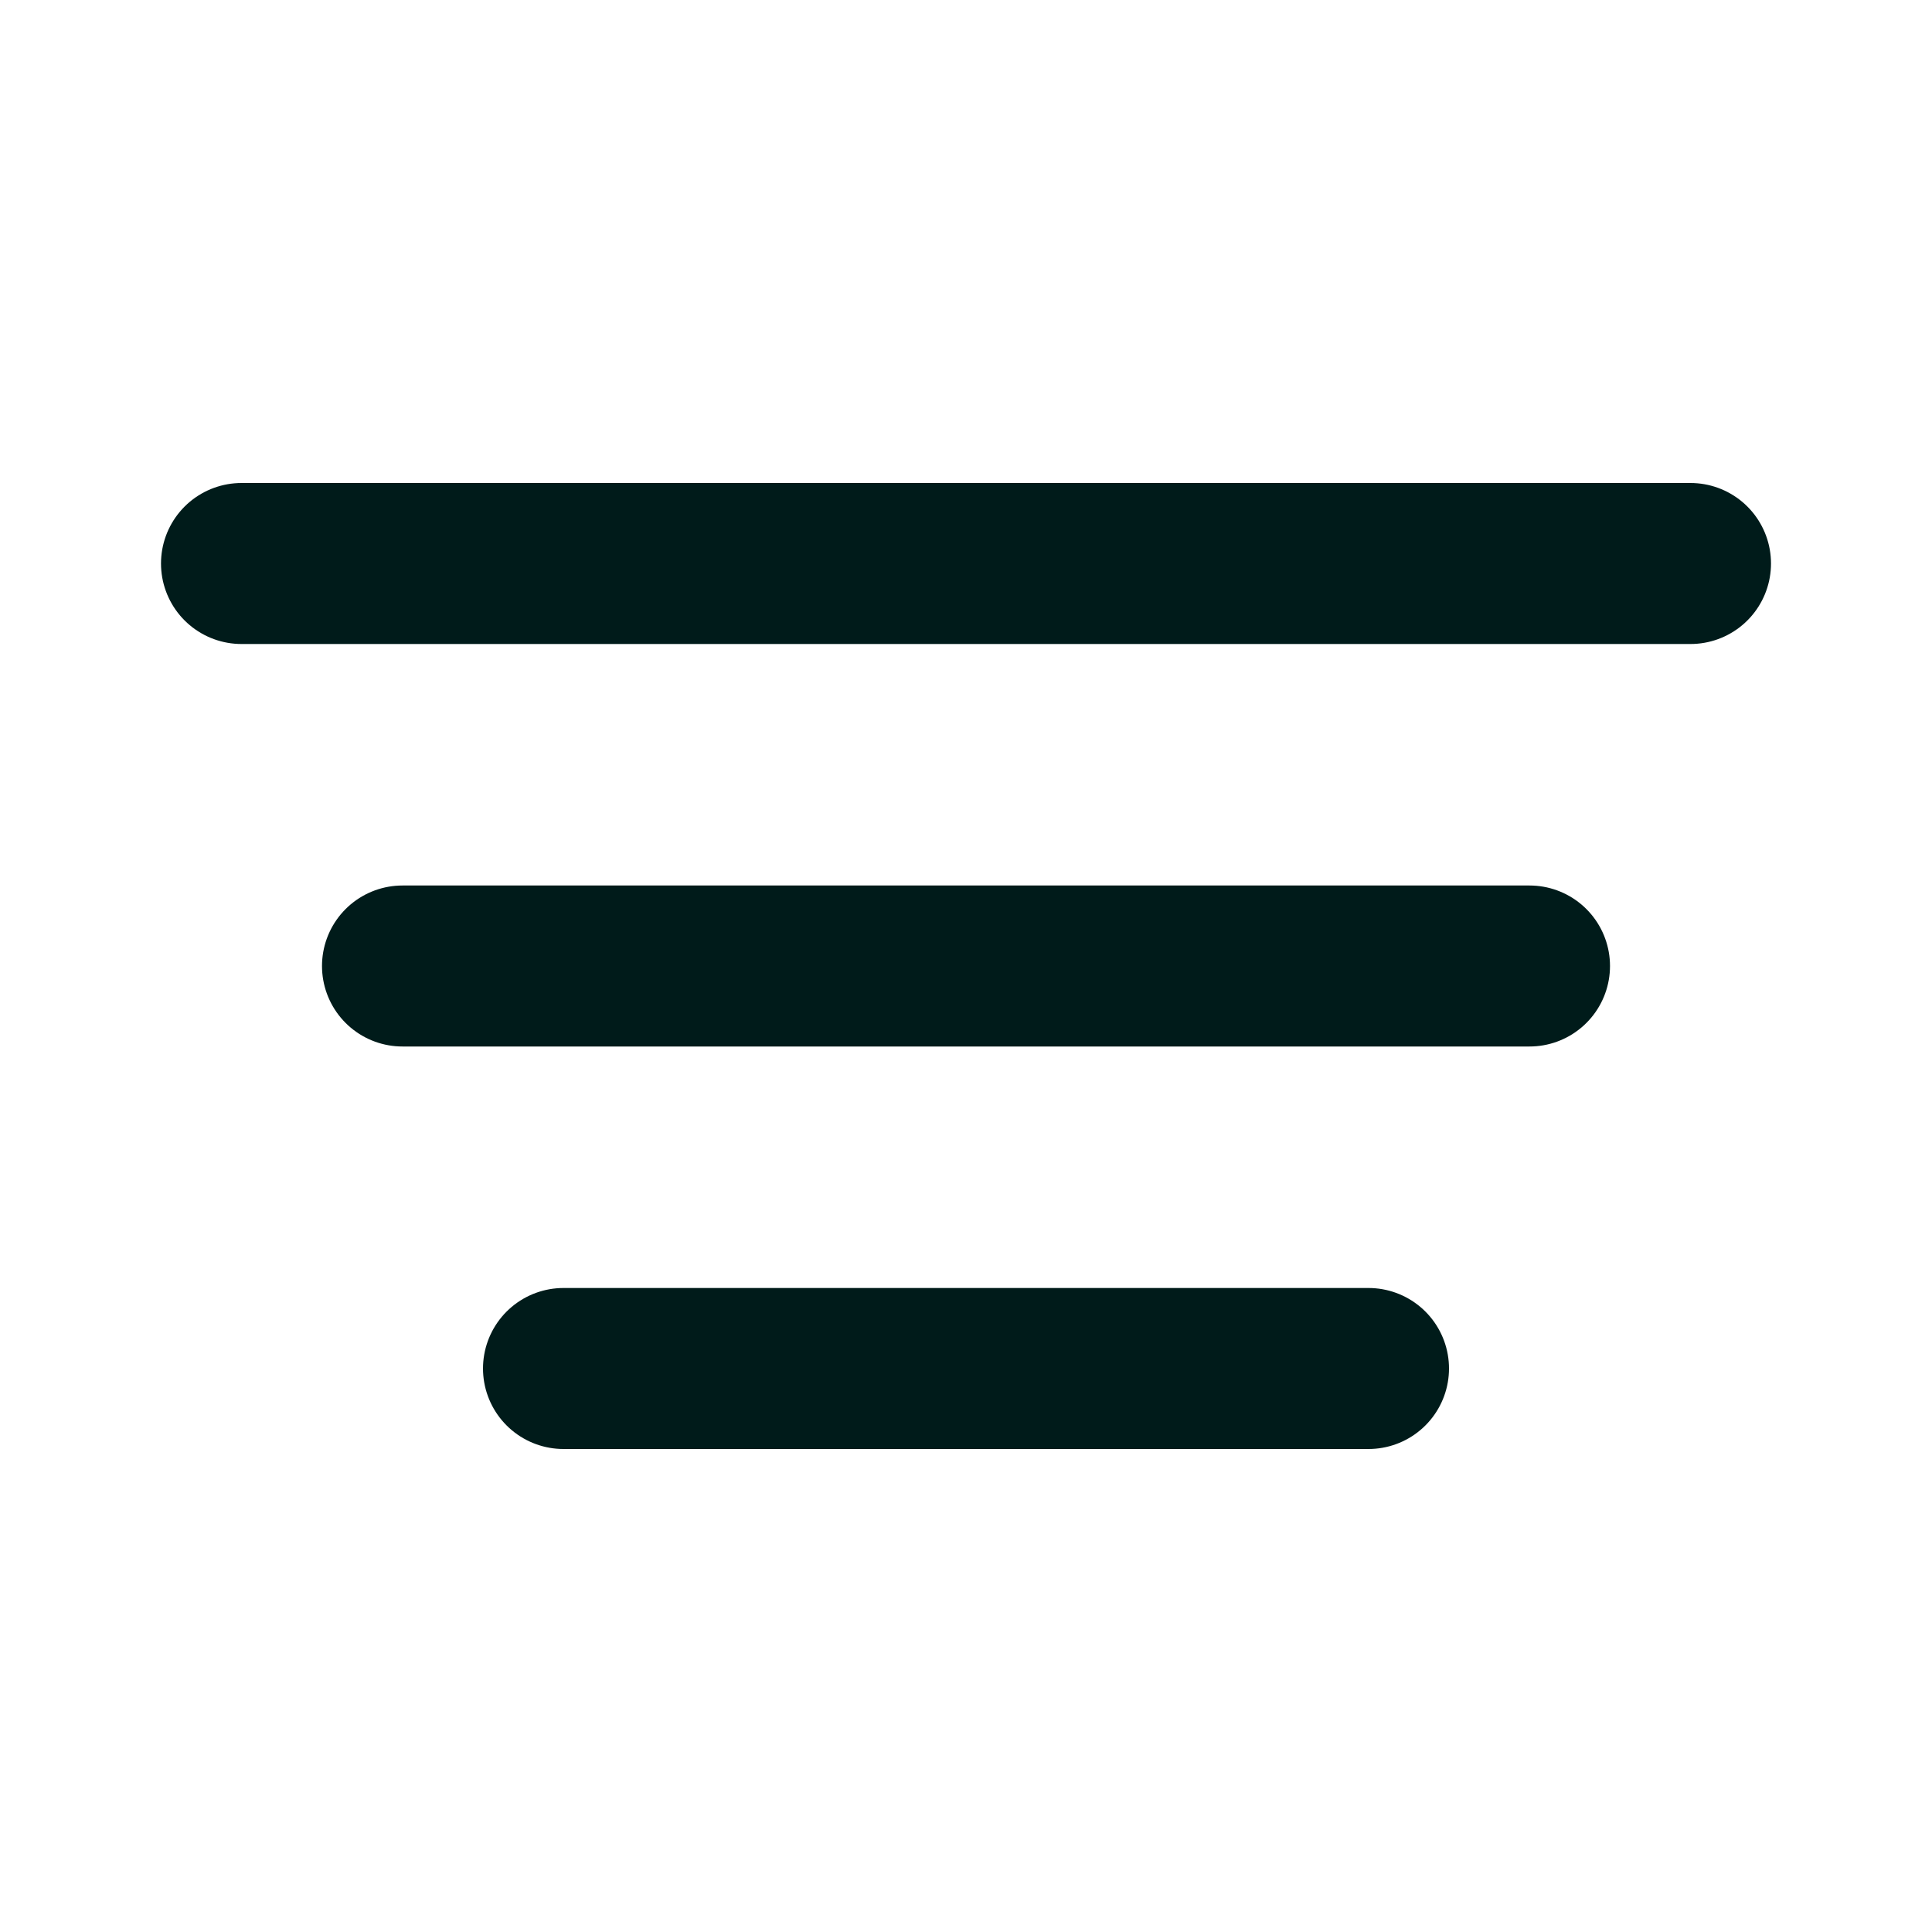 <svg width="24" height="24" viewBox="0 0 24 24" fill="none" xmlns="http://www.w3.org/2000/svg">
<path d="M3 7H21" stroke="#001B1A" stroke-width="2" stroke-linecap="round"/>
<path d="M5 12H19" stroke="#001B1A" stroke-width="2" stroke-linecap="round"/>
<path d="M7 17H17" stroke="#001B1A" stroke-width="2" stroke-linecap="round"/>
</svg>
